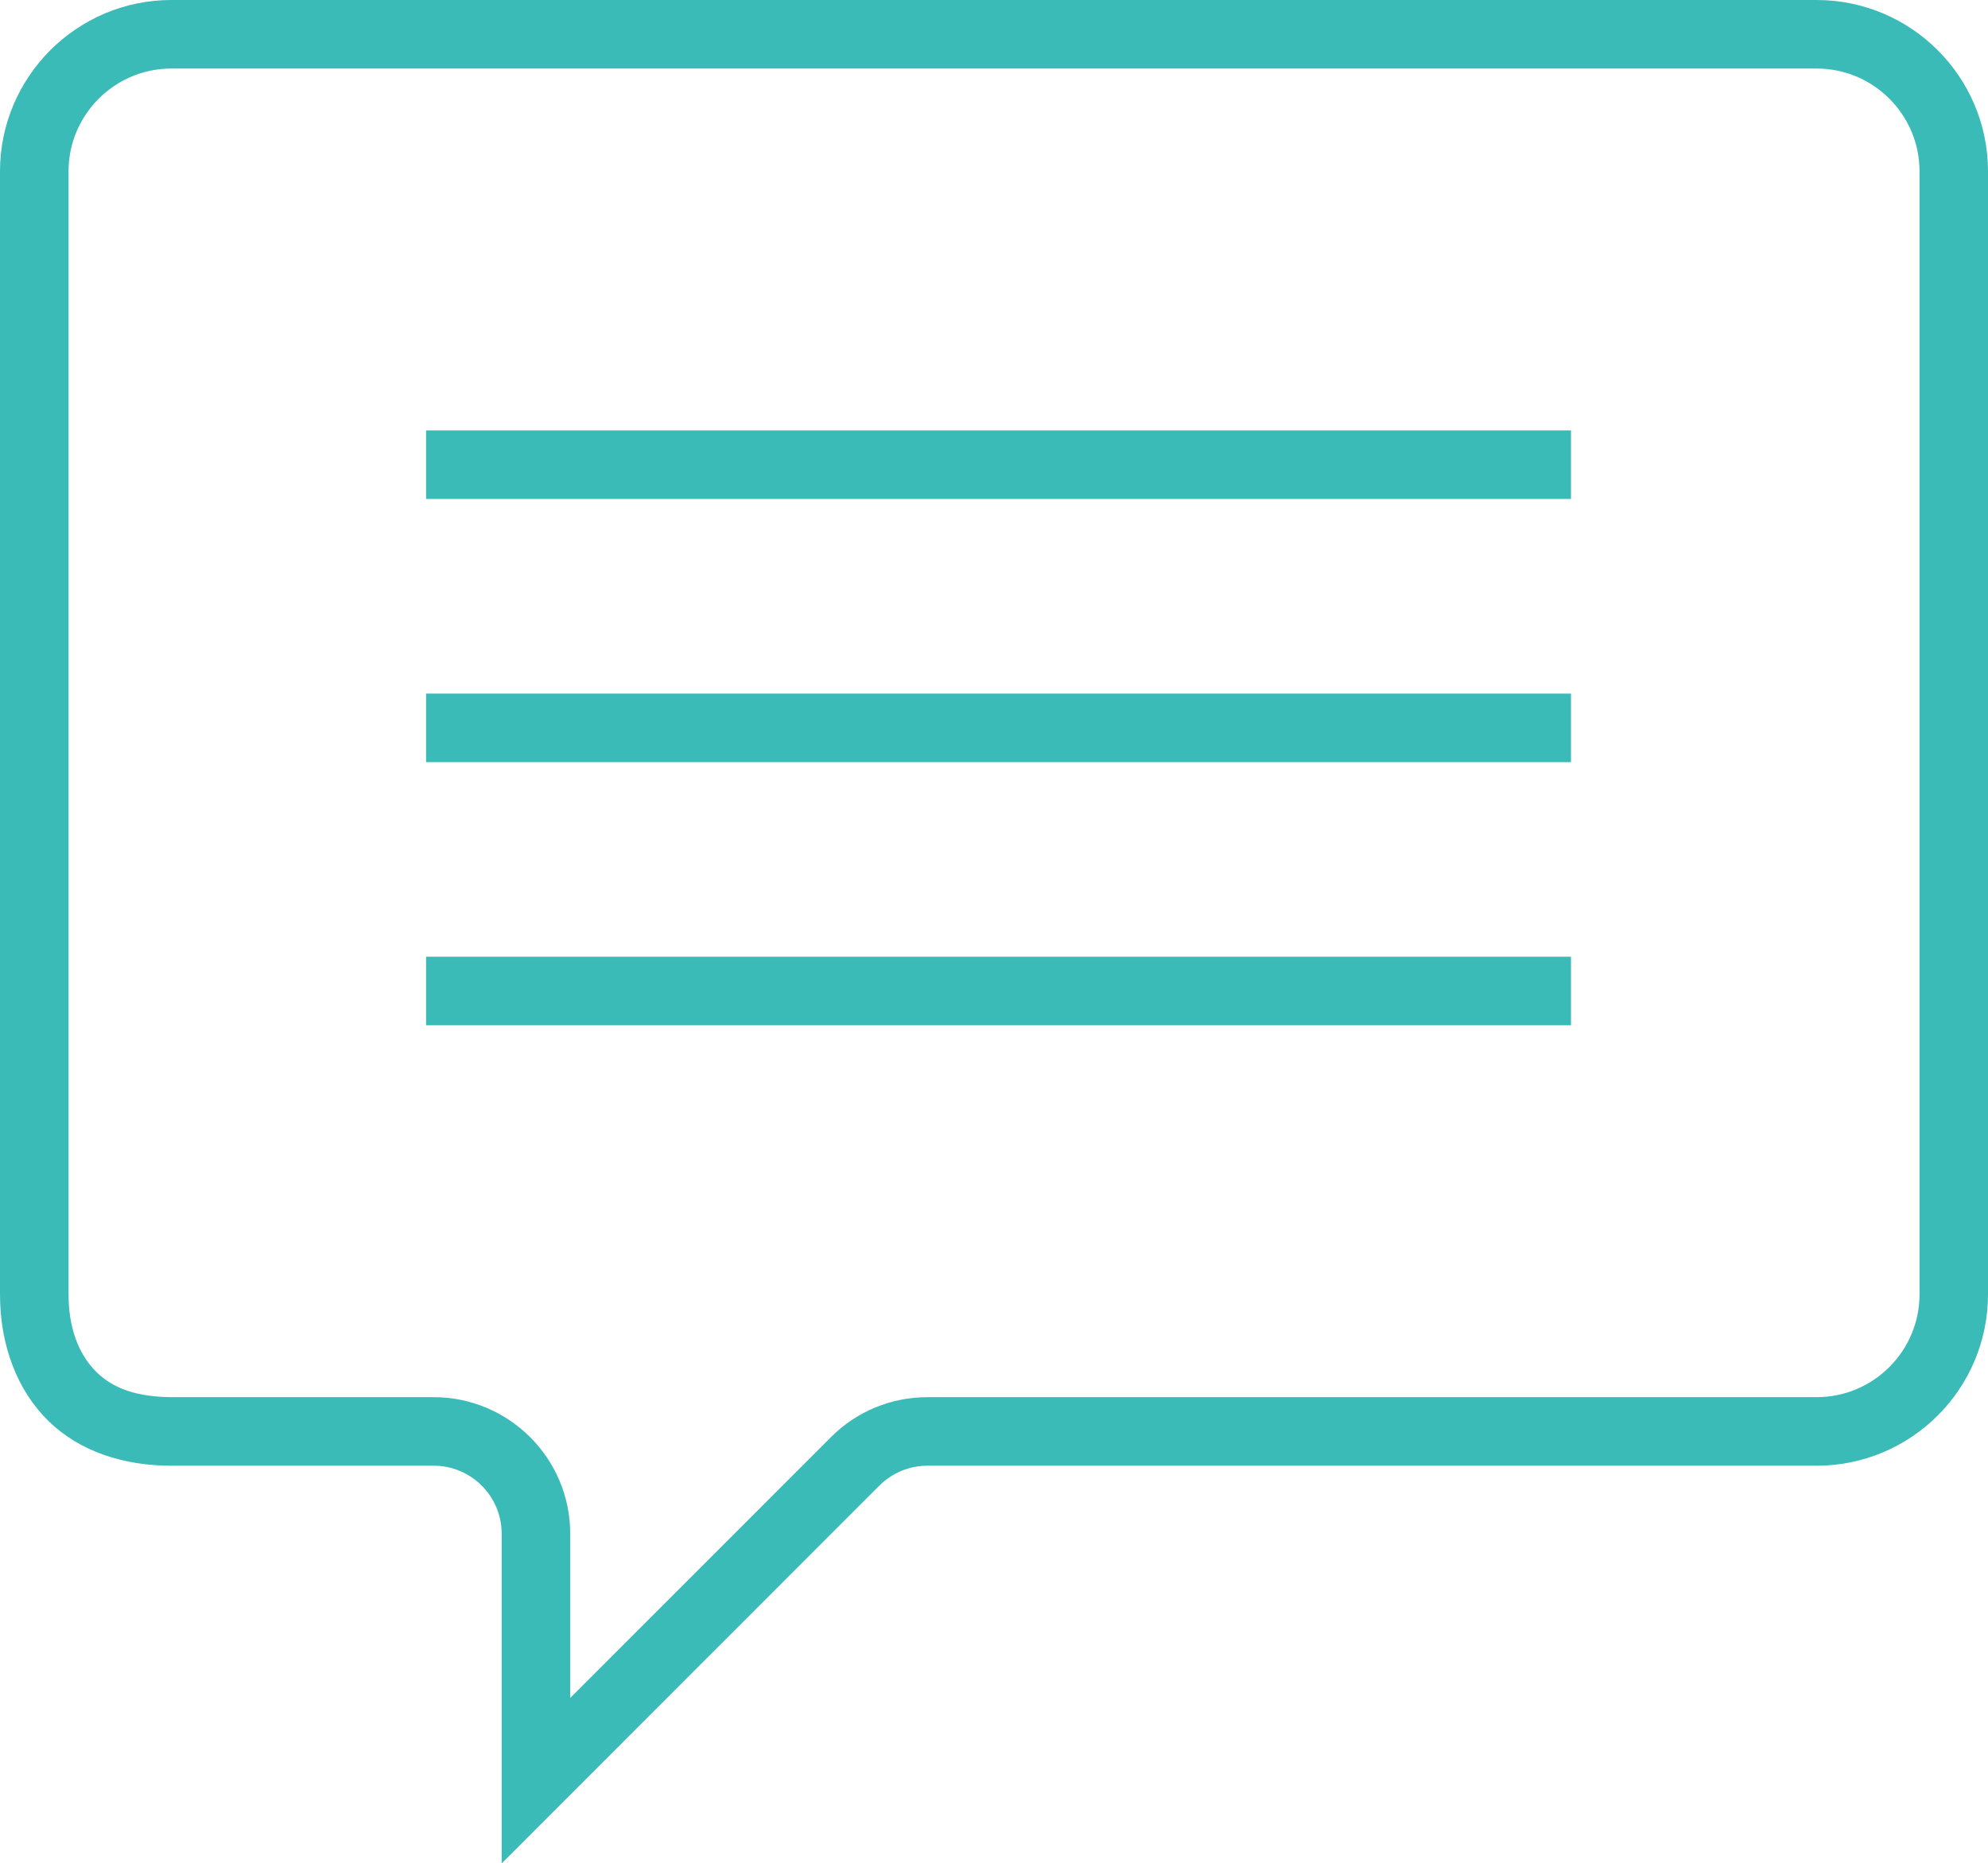 <?xml version="1.0" encoding="utf-8"?>
<!-- Generator: Adobe Illustrator 20.0.0, SVG Export Plug-In . SVG Version: 6.00 Build 0)  -->
<!DOCTYPE svg PUBLIC "-//W3C//DTD SVG 1.1//EN" "http://www.w3.org/Graphics/SVG/1.1/DTD/svg11.dtd">
<svg version="1.1" id="Layer_1" xmlns="http://www.w3.org/2000/svg" xmlns:xlink="http://www.w3.org/1999/xlink" x="0px" y="0px"
	 width="29.003px" height="27.187px" viewBox="0 0 29.003 27.187" style="enable-background:new 0 0 29.003 27.187;"
	 xml:space="preserve">
<path style="fill:#3BBBB8;" d="M7.319,27.187v-4.81c0-0.547-0.445-0.992-0.992-0.992H2.503
	c-0.711,0.001-1.349-0.214-1.798-0.654C0.25,20.284,0,19.628,0,18.885V2.5C0,1.122,1.122,0,2.5,0h24.003
	c1.379,0,2.5,1.122,2.5,2.5v16.385c0,1.379-1.121,2.5-2.5,2.5H13.531c-0.265,0-0.514,0.104-0.702,0.29
	L7.319,27.187z M6.327,20.385c1.099,0,1.992,0.894,1.992,1.992v2.396l3.804-3.805
	c0.376-0.376,0.877-0.583,1.409-0.583h12.972c0.827,0,1.5-0.673,1.5-1.5V2.5c0-0.827-0.673-1.5-1.5-1.5H2.5
	C1.673,1,1,1.673,1,2.5v16.385c0,0.479,0.141,0.871,0.407,1.133c0.255,0.251,0.605,0.361,1.085,0.367
	H6.327z"/>
<g>
	<rect x="6.216" y="6.28" style="fill:#3BBBB8;" width="16.703" height="1"/>
	<rect x="6.216" y="10.12" style="fill:#3BBBB8;" width="16.703" height="1"/>
	<rect x="6.216" y="13.959" style="fill:#3BBBB8;" width="16.703" height="1"/>
</g>
</svg>

